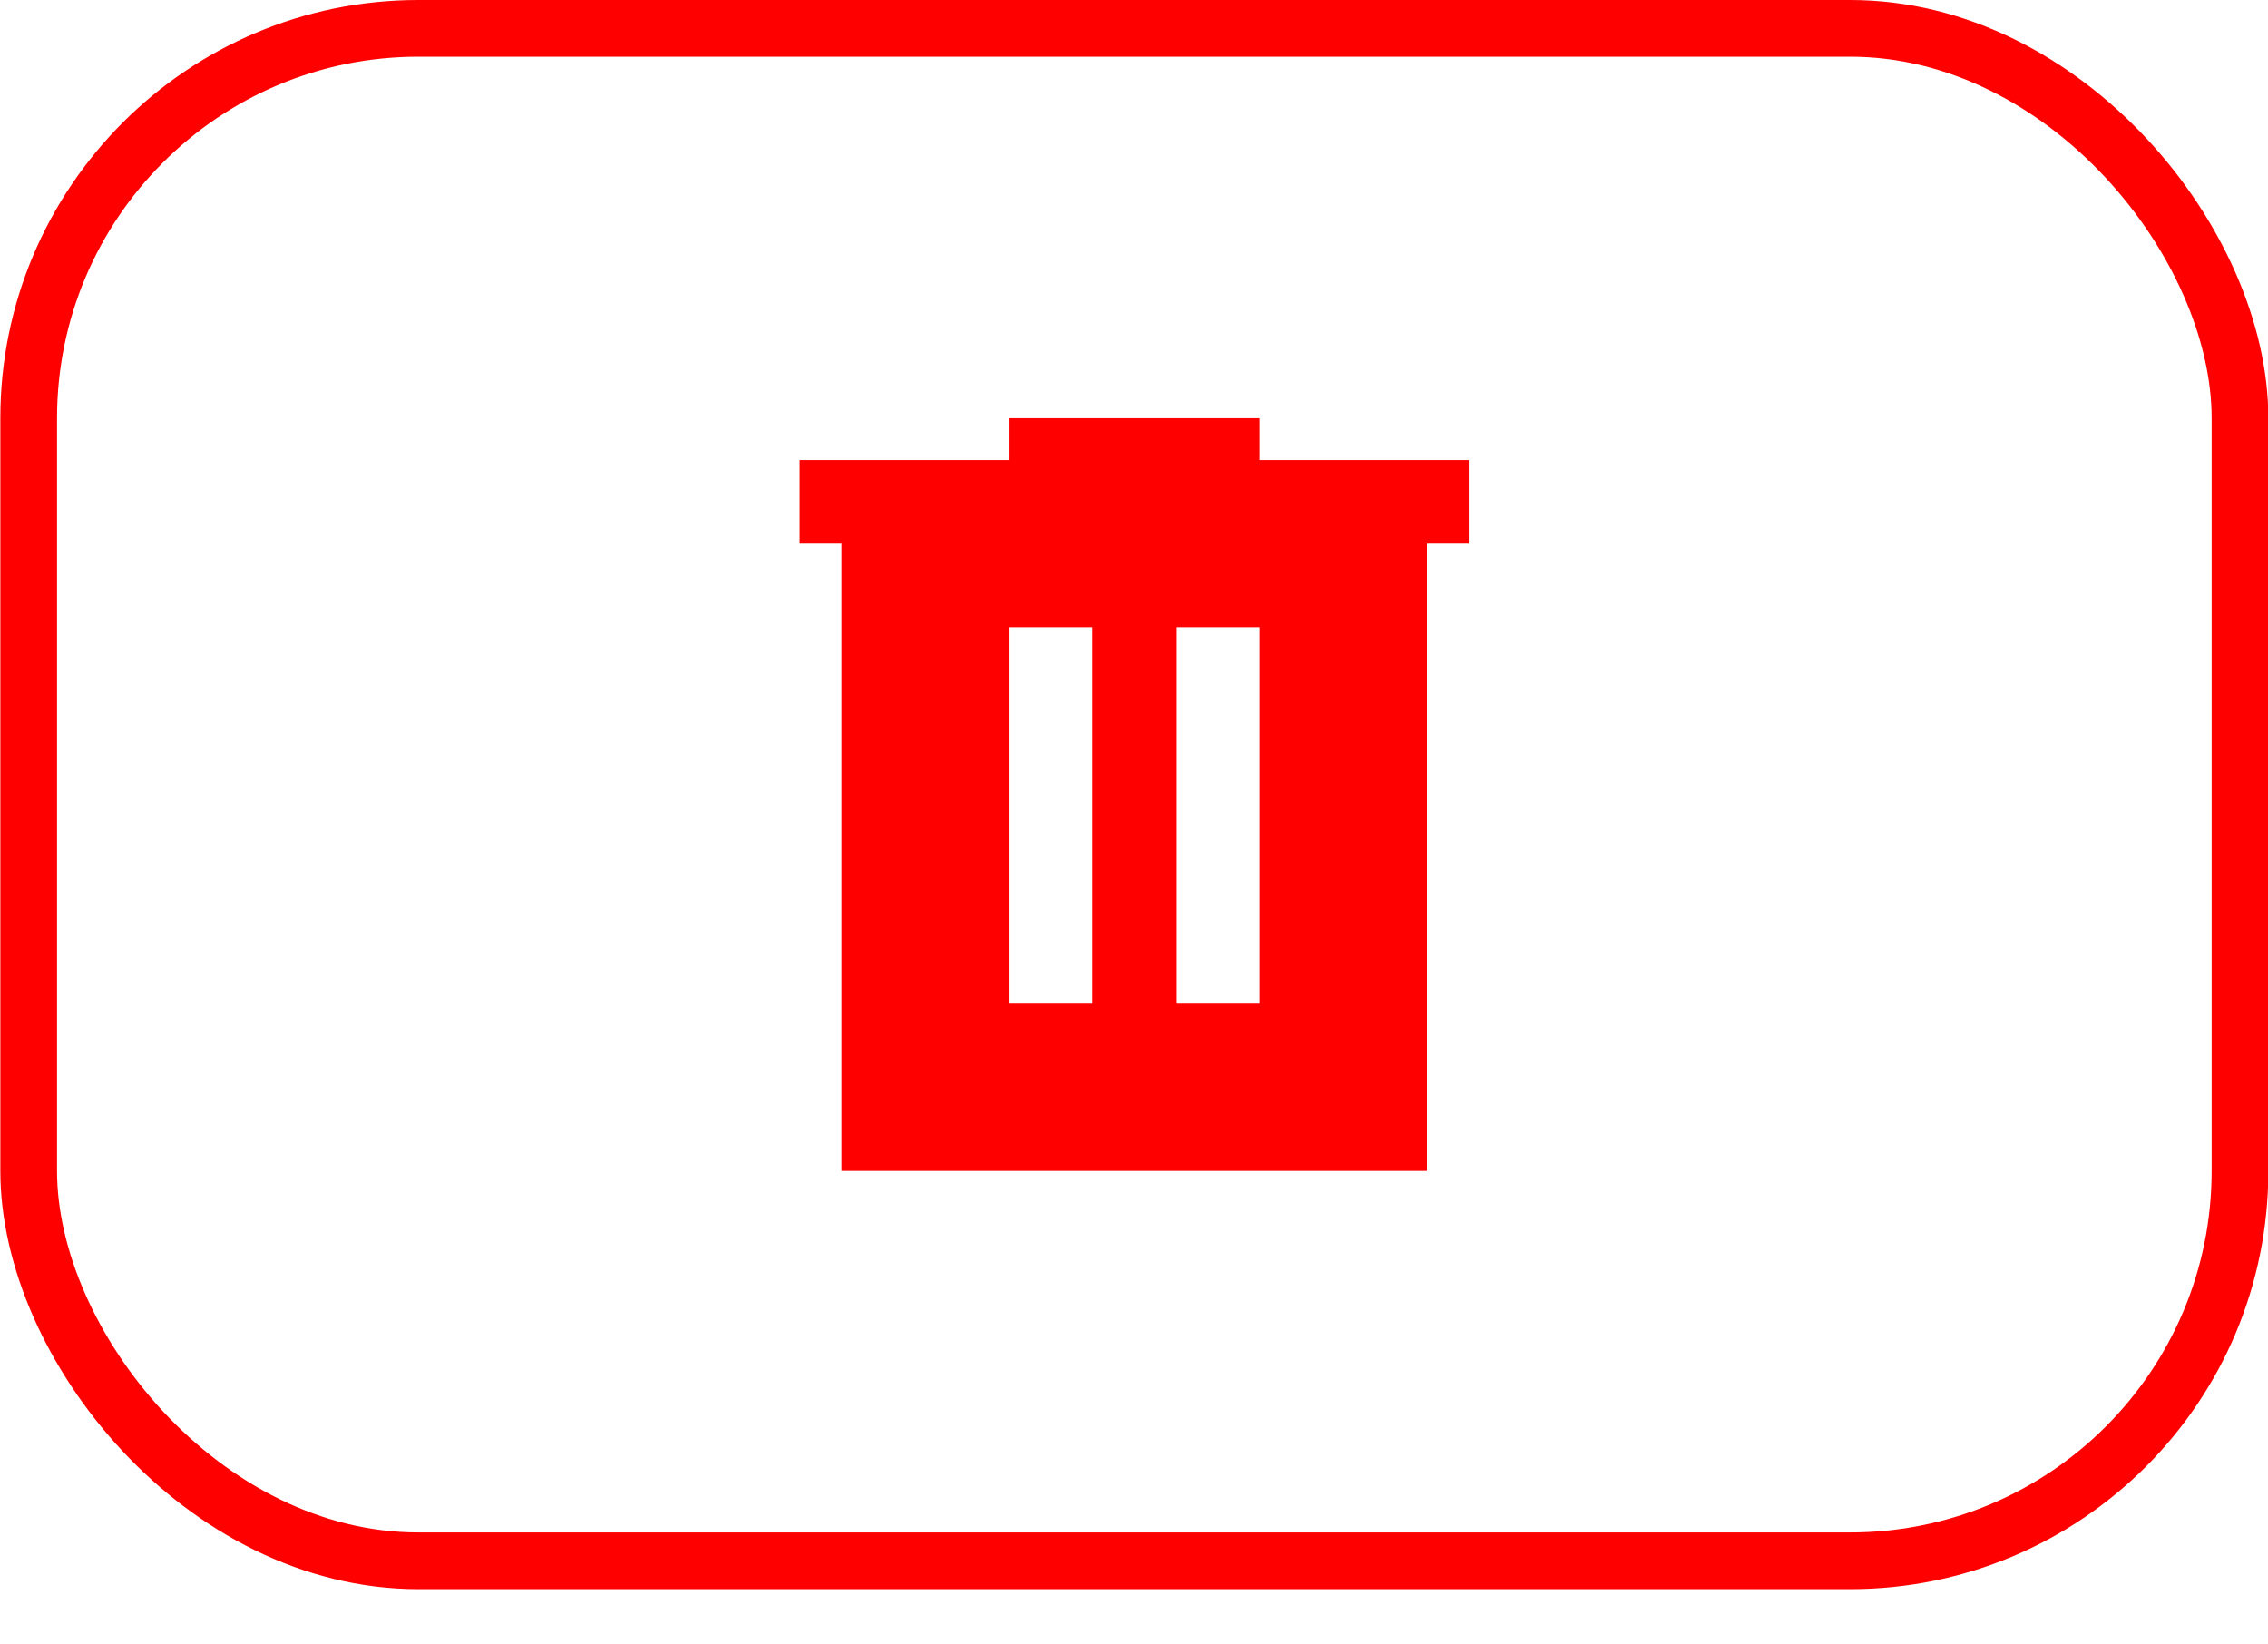 <svg width="40" height="29" viewBox="0 0 40 29" fill="none" xmlns="http://www.w3.org/2000/svg">
<rect x="0.506" y="0.5" width="39" height="27.025" rx="6.875" stroke="#FF0000"/>
<path d="M17.793 17.7H19.268V11.062H17.793V17.7ZM20.743 17.7H22.218V11.062H20.743V17.7ZM14.843 20.65V9.588H14.105V8.113H17.793V7.375H22.218V8.113H25.905V9.588H25.168V20.65H14.843Z" fill="#FF0000"/>
</svg>
